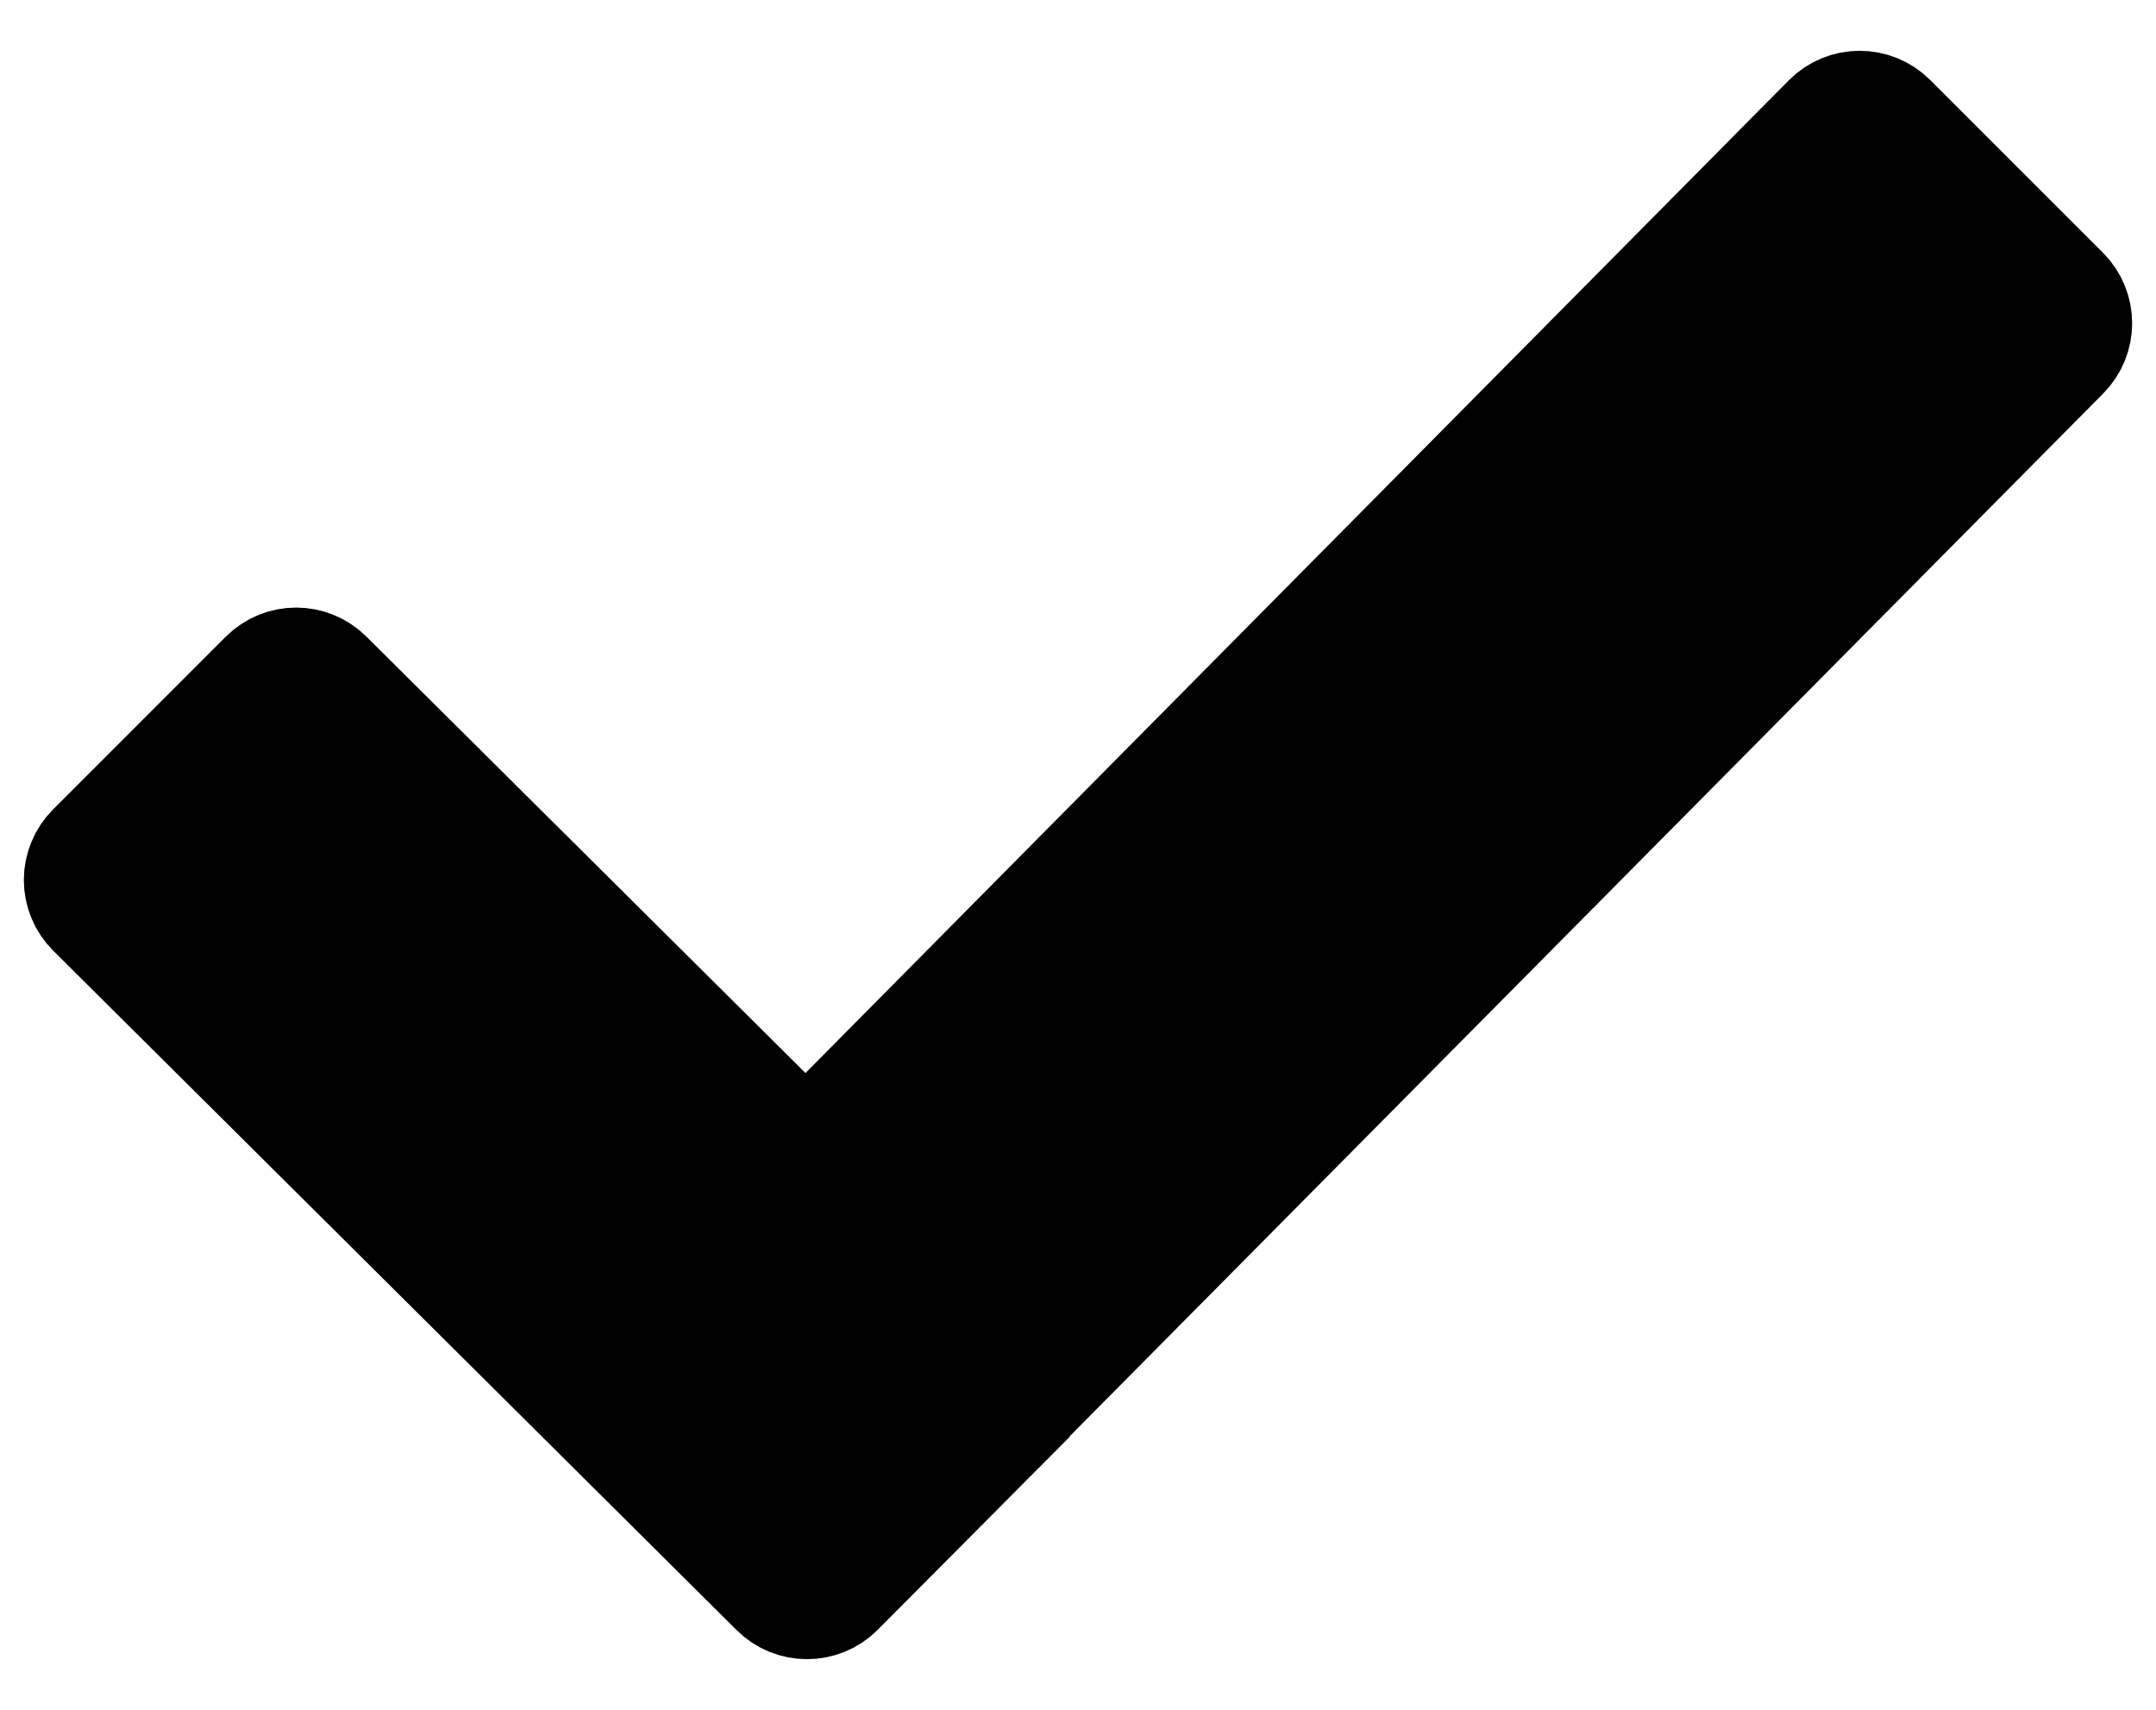 <svg width="29" height="23" viewBox="0 0 29 23" fill="none" xmlns="http://www.w3.org/2000/svg">
<path d="M10.453 21.379L1.261 12.24C1.208 12.187 1.166 12.124 1.138 12.056C1.109 11.986 1.094 11.912 1.094 11.838C1.094 11.763 1.109 11.689 1.138 11.62C1.166 11.551 1.208 11.488 1.261 11.435L3.582 9.113C3.804 8.891 4.162 8.891 4.384 9.113L10.434 15.127C10.656 15.349 11.017 15.347 11.239 15.125L24.609 1.626C24.831 1.401 25.192 1.401 25.416 1.623L27.739 3.946C27.961 4.168 27.961 4.526 27.741 4.748L13.175 19.446L13.178 19.448L11.257 21.379C11.035 21.601 10.674 21.601 10.453 21.379Z" fill="black" stroke="black" stroke-width="1.547" stroke-miterlimit="10"/>
</svg>
